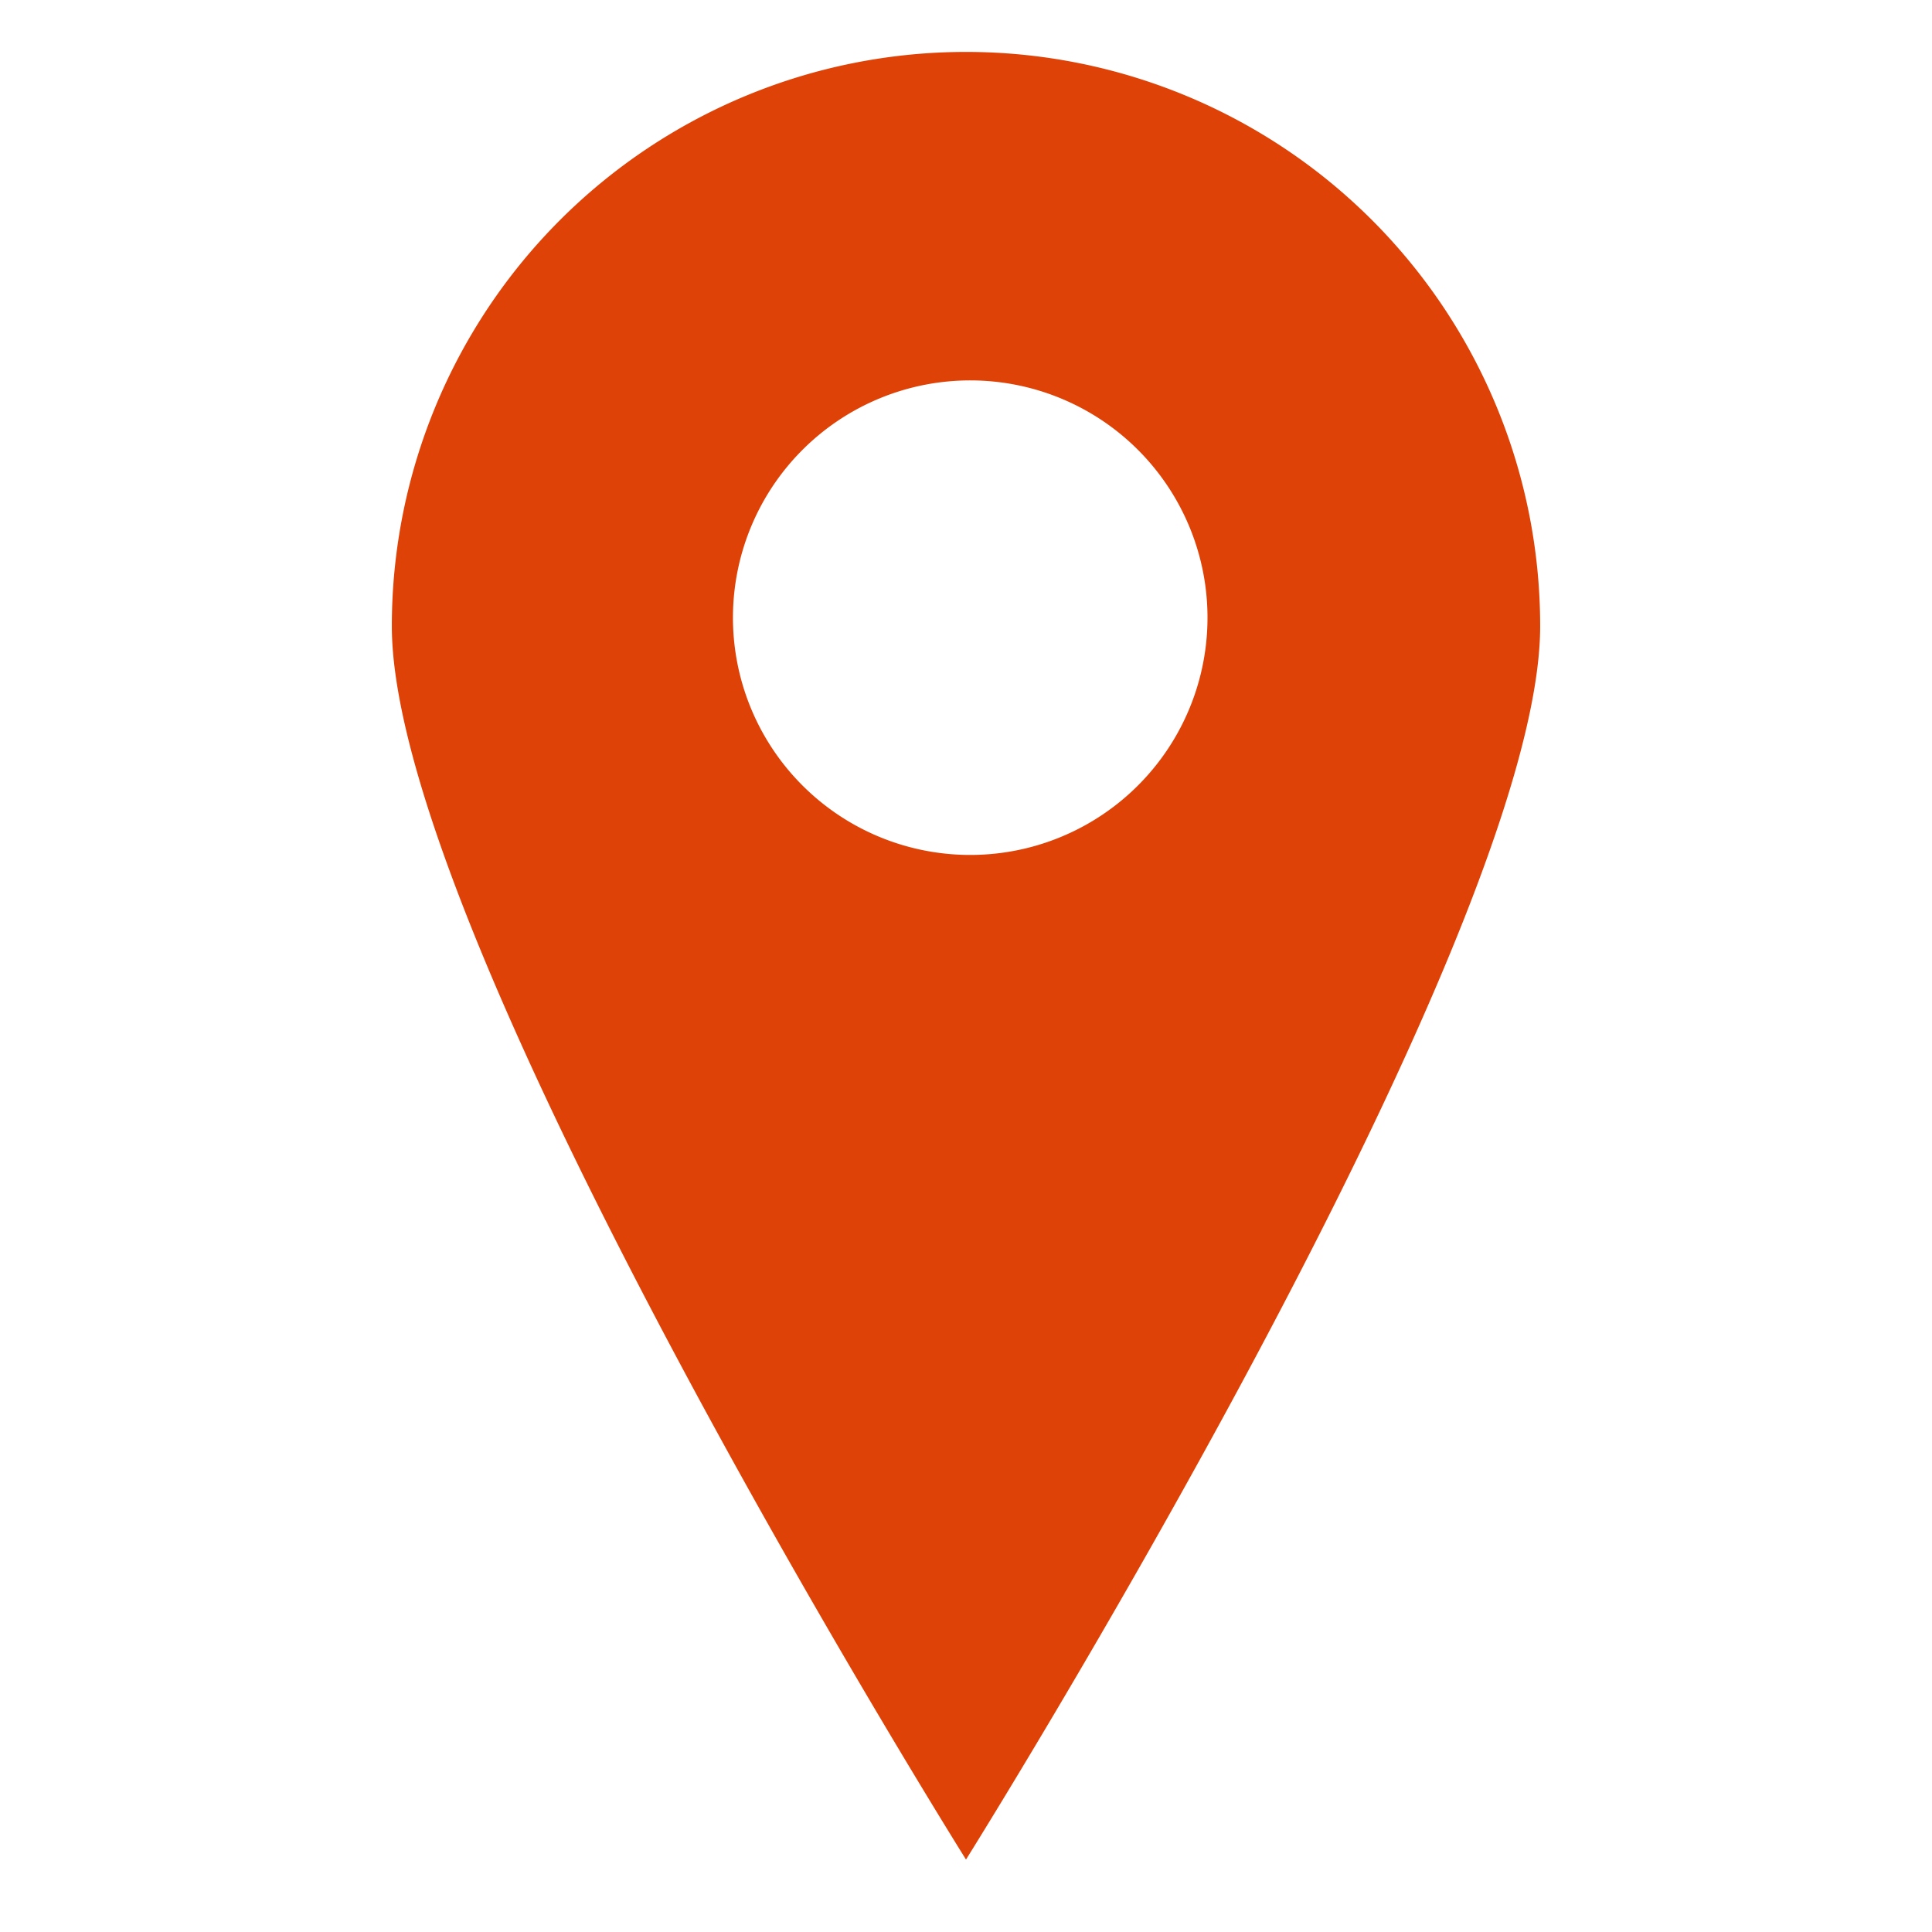 <svg xmlns="http://www.w3.org/2000/svg" width="32" height="32" viewBox="0 0 32 32"><title>eindpunt2_1</title><path d="M16,.86a9.51,9.51,0,0,0-9.51,9.51C6.49,15.62,16,30.8,16,30.8s9.51-15.18,9.51-20.43A9.51,9.51,0,0,0,16,.86Zm0,13.3A3.93,3.93,0,1,1,20,10.22,3.93,3.93,0,0,1,16,14.16Z" fill="#df4206"/></svg>